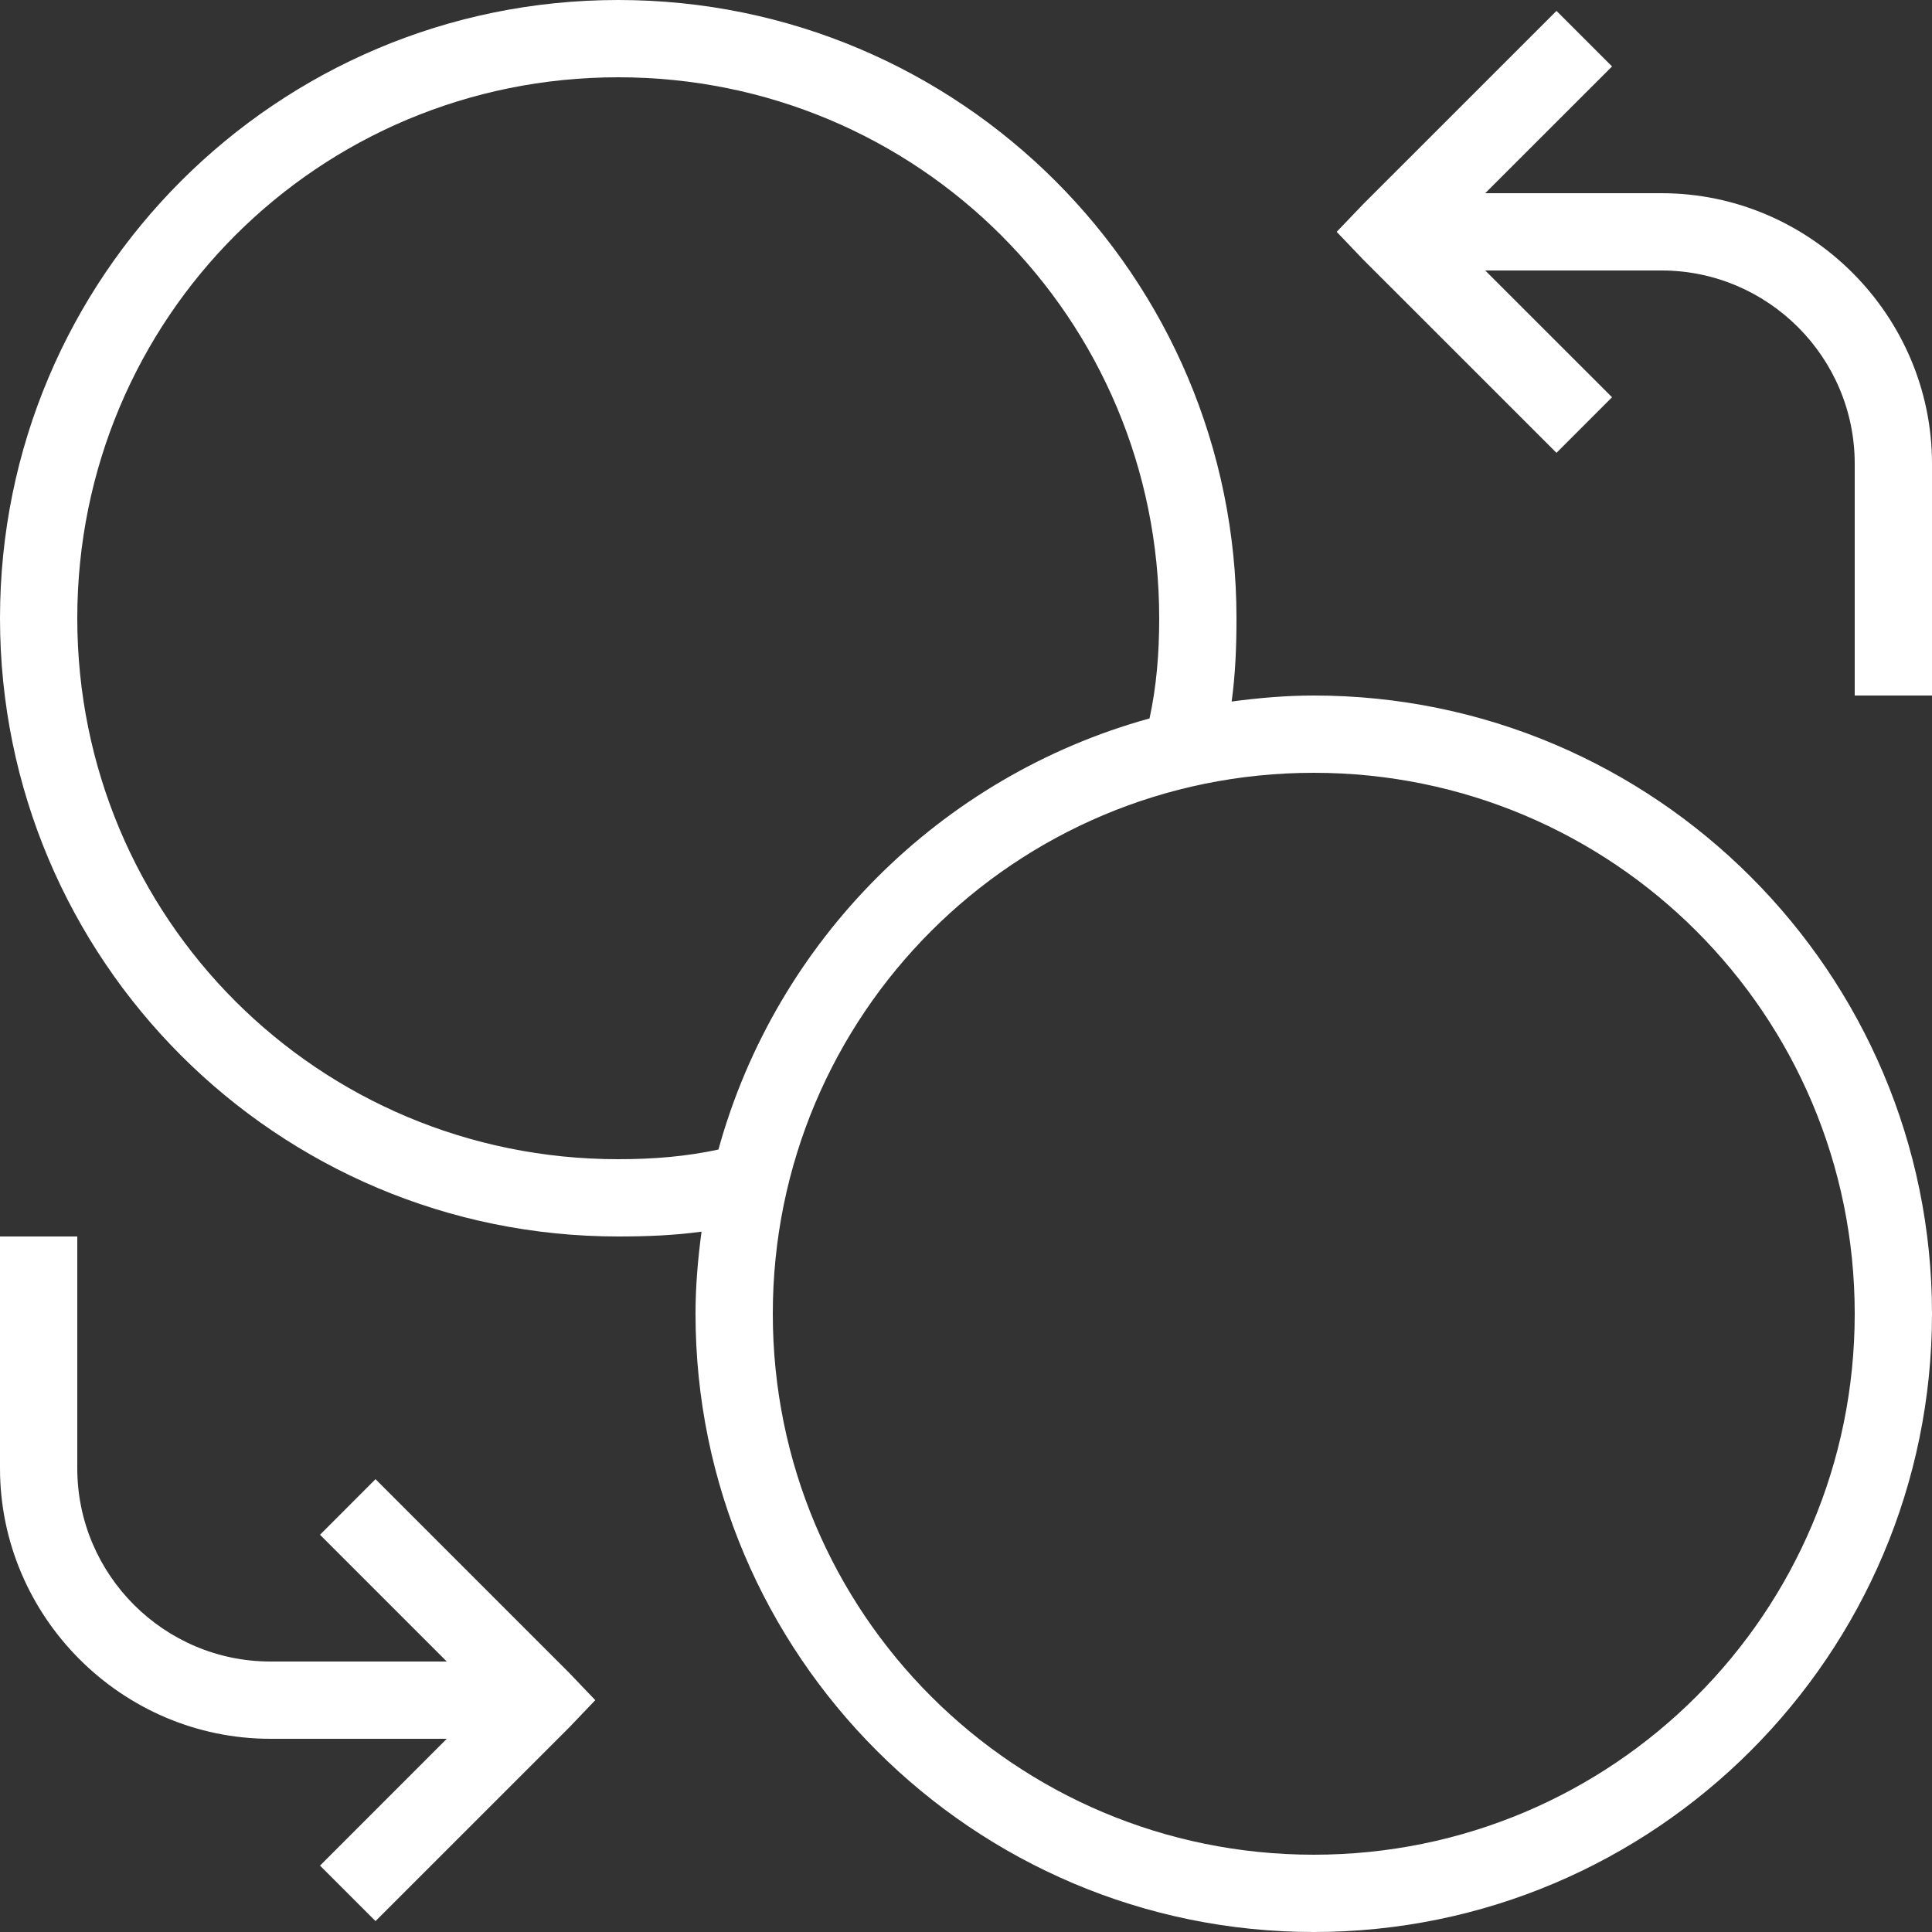 <svg width="36" height="36" viewBox="0 0 36 36" fill="none" xmlns="http://www.w3.org/2000/svg">
<rect x="0" y="0" width="36" height="36" fill="#333333" stroke="none"/>
<path d="M11.52 0C5.155 0 0 5.155 0 11.52C0 17.885 5.155 23.04 11.52 23.04C12.049 23.04 12.563 23.02 13.072 22.95C13.005 23.453 12.96 23.96 12.96 24.48C12.96 30.833 18.127 36 24.48 36C30.833 36 36 30.833 36 24.48C36 18.127 30.833 12.96 24.48 12.96C23.96 12.96 23.453 13.005 22.95 13.072C23.02 12.563 23.04 12.049 23.04 11.52C23.04 5.155 17.885 0 11.52 0ZM29.003 0.203L25.402 3.803L24.907 4.32L25.402 4.838L29.003 8.438L30.038 7.402L27.675 5.04H30.96C32.943 5.04 34.56 6.657 34.56 8.64V12.96H36V8.64C36 5.872 33.727 3.6 30.96 3.6H27.675L30.038 1.238L29.003 0.203ZM11.52 1.44C17.108 1.44 21.6 5.932 21.6 11.52C21.6 12.198 21.547 12.797 21.42 13.387C17.527 14.462 14.462 17.527 13.387 21.42C12.797 21.547 12.198 21.6 11.52 21.6C5.932 21.6 1.44 17.108 1.44 11.52C1.44 5.932 5.932 1.44 11.52 1.44ZM24.48 14.4C30.054 14.4 34.56 18.906 34.56 24.48C34.56 30.054 30.054 34.56 24.48 34.56C18.906 34.56 14.4 30.054 14.4 24.48C14.4 18.906 18.906 14.4 24.48 14.4ZM0 23.04V27.36C0 30.128 2.272 32.4 5.04 32.4H8.325L5.963 34.763L6.997 35.797L10.598 32.197L11.092 31.68L10.598 31.163L6.997 27.562L5.963 28.598L8.325 30.96H5.04C3.057 30.96 1.44 29.343 1.44 27.36V23.04H0Z" fill="white"/>
</svg>
